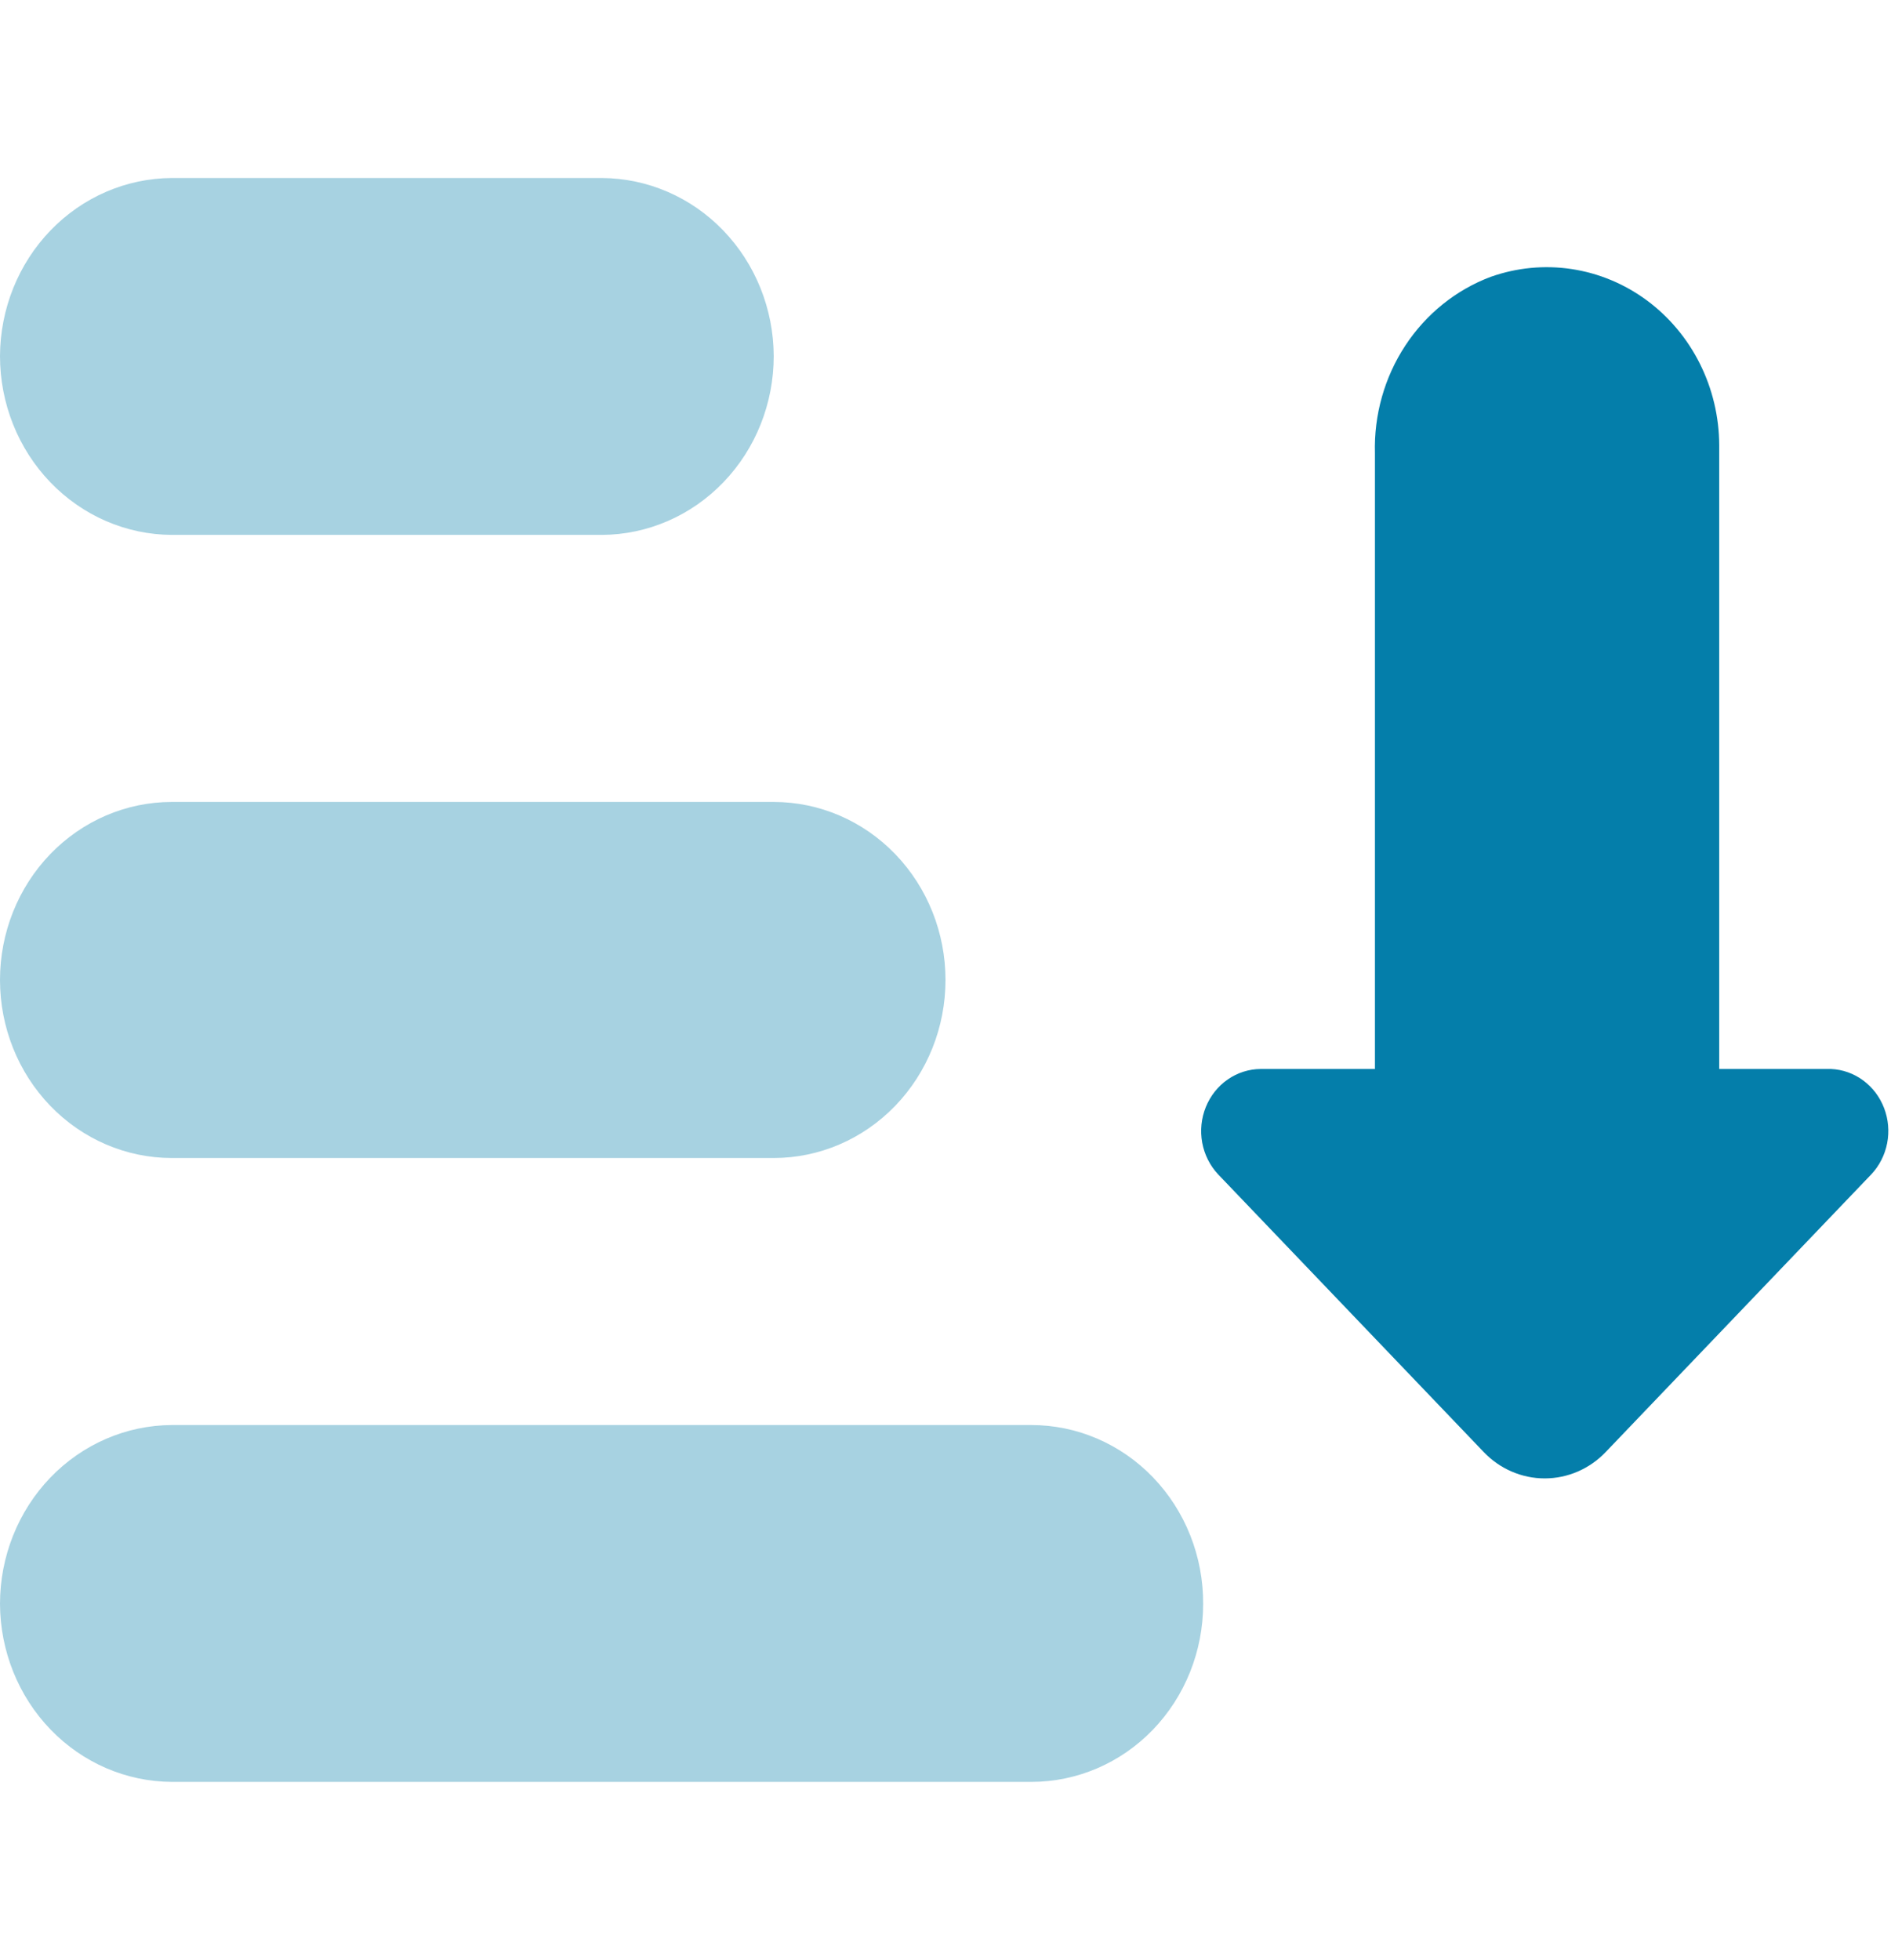 <svg width="55" height="57" viewBox="0 0 55 57" fill="none" xmlns="http://www.w3.org/2000/svg">
  <g clip-path="url(#clip0_210_441)">
    <path d="M53.258 31.089H50.004V12.944C50 12.118 49.806 11.306 49.439 10.573C49.072 9.841 48.541 9.209 47.892 8.731C47.243 8.253 46.493 7.942 45.704 7.824C44.916 7.706 44.112 7.784 43.358 8.051C42.348 8.43 41.478 9.13 40.873 10.051C40.268 10.972 39.959 12.068 39.99 13.181V31.089H36.667C36.325 31.091 35.992 31.197 35.708 31.394C35.424 31.591 35.203 31.87 35.071 32.197C34.939 32.523 34.903 32.883 34.966 33.23C35.03 33.578 35.191 33.899 35.429 34.153L43.152 42.227C43.384 42.471 43.661 42.664 43.966 42.796C44.271 42.928 44.598 42.996 44.928 42.996C45.258 42.996 45.586 42.928 45.891 42.796C46.195 42.664 46.472 42.471 46.704 42.227L54.427 34.153C54.662 33.903 54.822 33.589 54.888 33.248C54.954 32.906 54.924 32.552 54.8 32.228C54.677 31.904 54.465 31.625 54.192 31.422C53.918 31.22 53.594 31.104 53.258 31.089Z" fill="#047EAA"/>
    <path opacity="0.35" d="M29.998 41.444H4.996C3.669 41.45 2.398 42.001 1.462 42.975C0.526 43.95 -1.38349e-05 45.27 2.73122e-10 46.645H2.73122e-10C0.006 48.016 0.534 49.33 1.47 50.299C2.405 51.269 3.673 51.816 4.996 51.822H29.998C31.323 51.822 32.594 51.277 33.531 50.306C34.467 49.335 34.994 48.018 34.994 46.645C34.997 45.963 34.87 45.287 34.62 44.656C34.37 44.025 34.003 43.452 33.539 42.969C33.074 42.485 32.523 42.102 31.915 41.84C31.307 41.578 30.656 41.444 29.998 41.444Z" fill="#047EAA"/>
    <path opacity="0.35" d="M22.504 23.323H4.996C3.671 23.323 2.4 23.868 1.463 24.839C0.526 25.81 0 27.127 0 28.5H0C0 29.873 0.526 31.19 1.463 32.161C2.4 33.132 3.671 33.678 4.996 33.678H22.504C23.829 33.678 25.1 33.132 26.037 32.161C26.974 31.19 27.5 29.873 27.5 28.5C27.5 27.127 26.974 25.81 26.037 24.839C25.1 23.868 23.829 23.323 22.504 23.323Z" fill="#047EAA"/>
    <path opacity="0.35" d="M17.508 5.177H4.996C3.673 5.184 2.405 5.731 1.47 6.701C0.534 7.67 0.006 8.984 2.73121e-10 10.355H2.73122e-10C-1.38349e-05 11.73 0.526 13.05 1.462 14.024C2.398 14.999 3.669 15.55 4.996 15.556H17.508C18.835 15.55 20.106 14.999 21.042 14.024C21.979 13.05 22.504 11.73 22.504 10.355C22.498 8.984 21.97 7.67 21.034 6.701C20.099 5.731 18.831 5.184 17.508 5.177Z" fill="#047EAA"/>
  </g>
  <defs>
    <clipPath id="clip0_210_441">
      <rect width="55" height="57" fill="white"/>
    </clipPath>
  </defs>
</svg>
